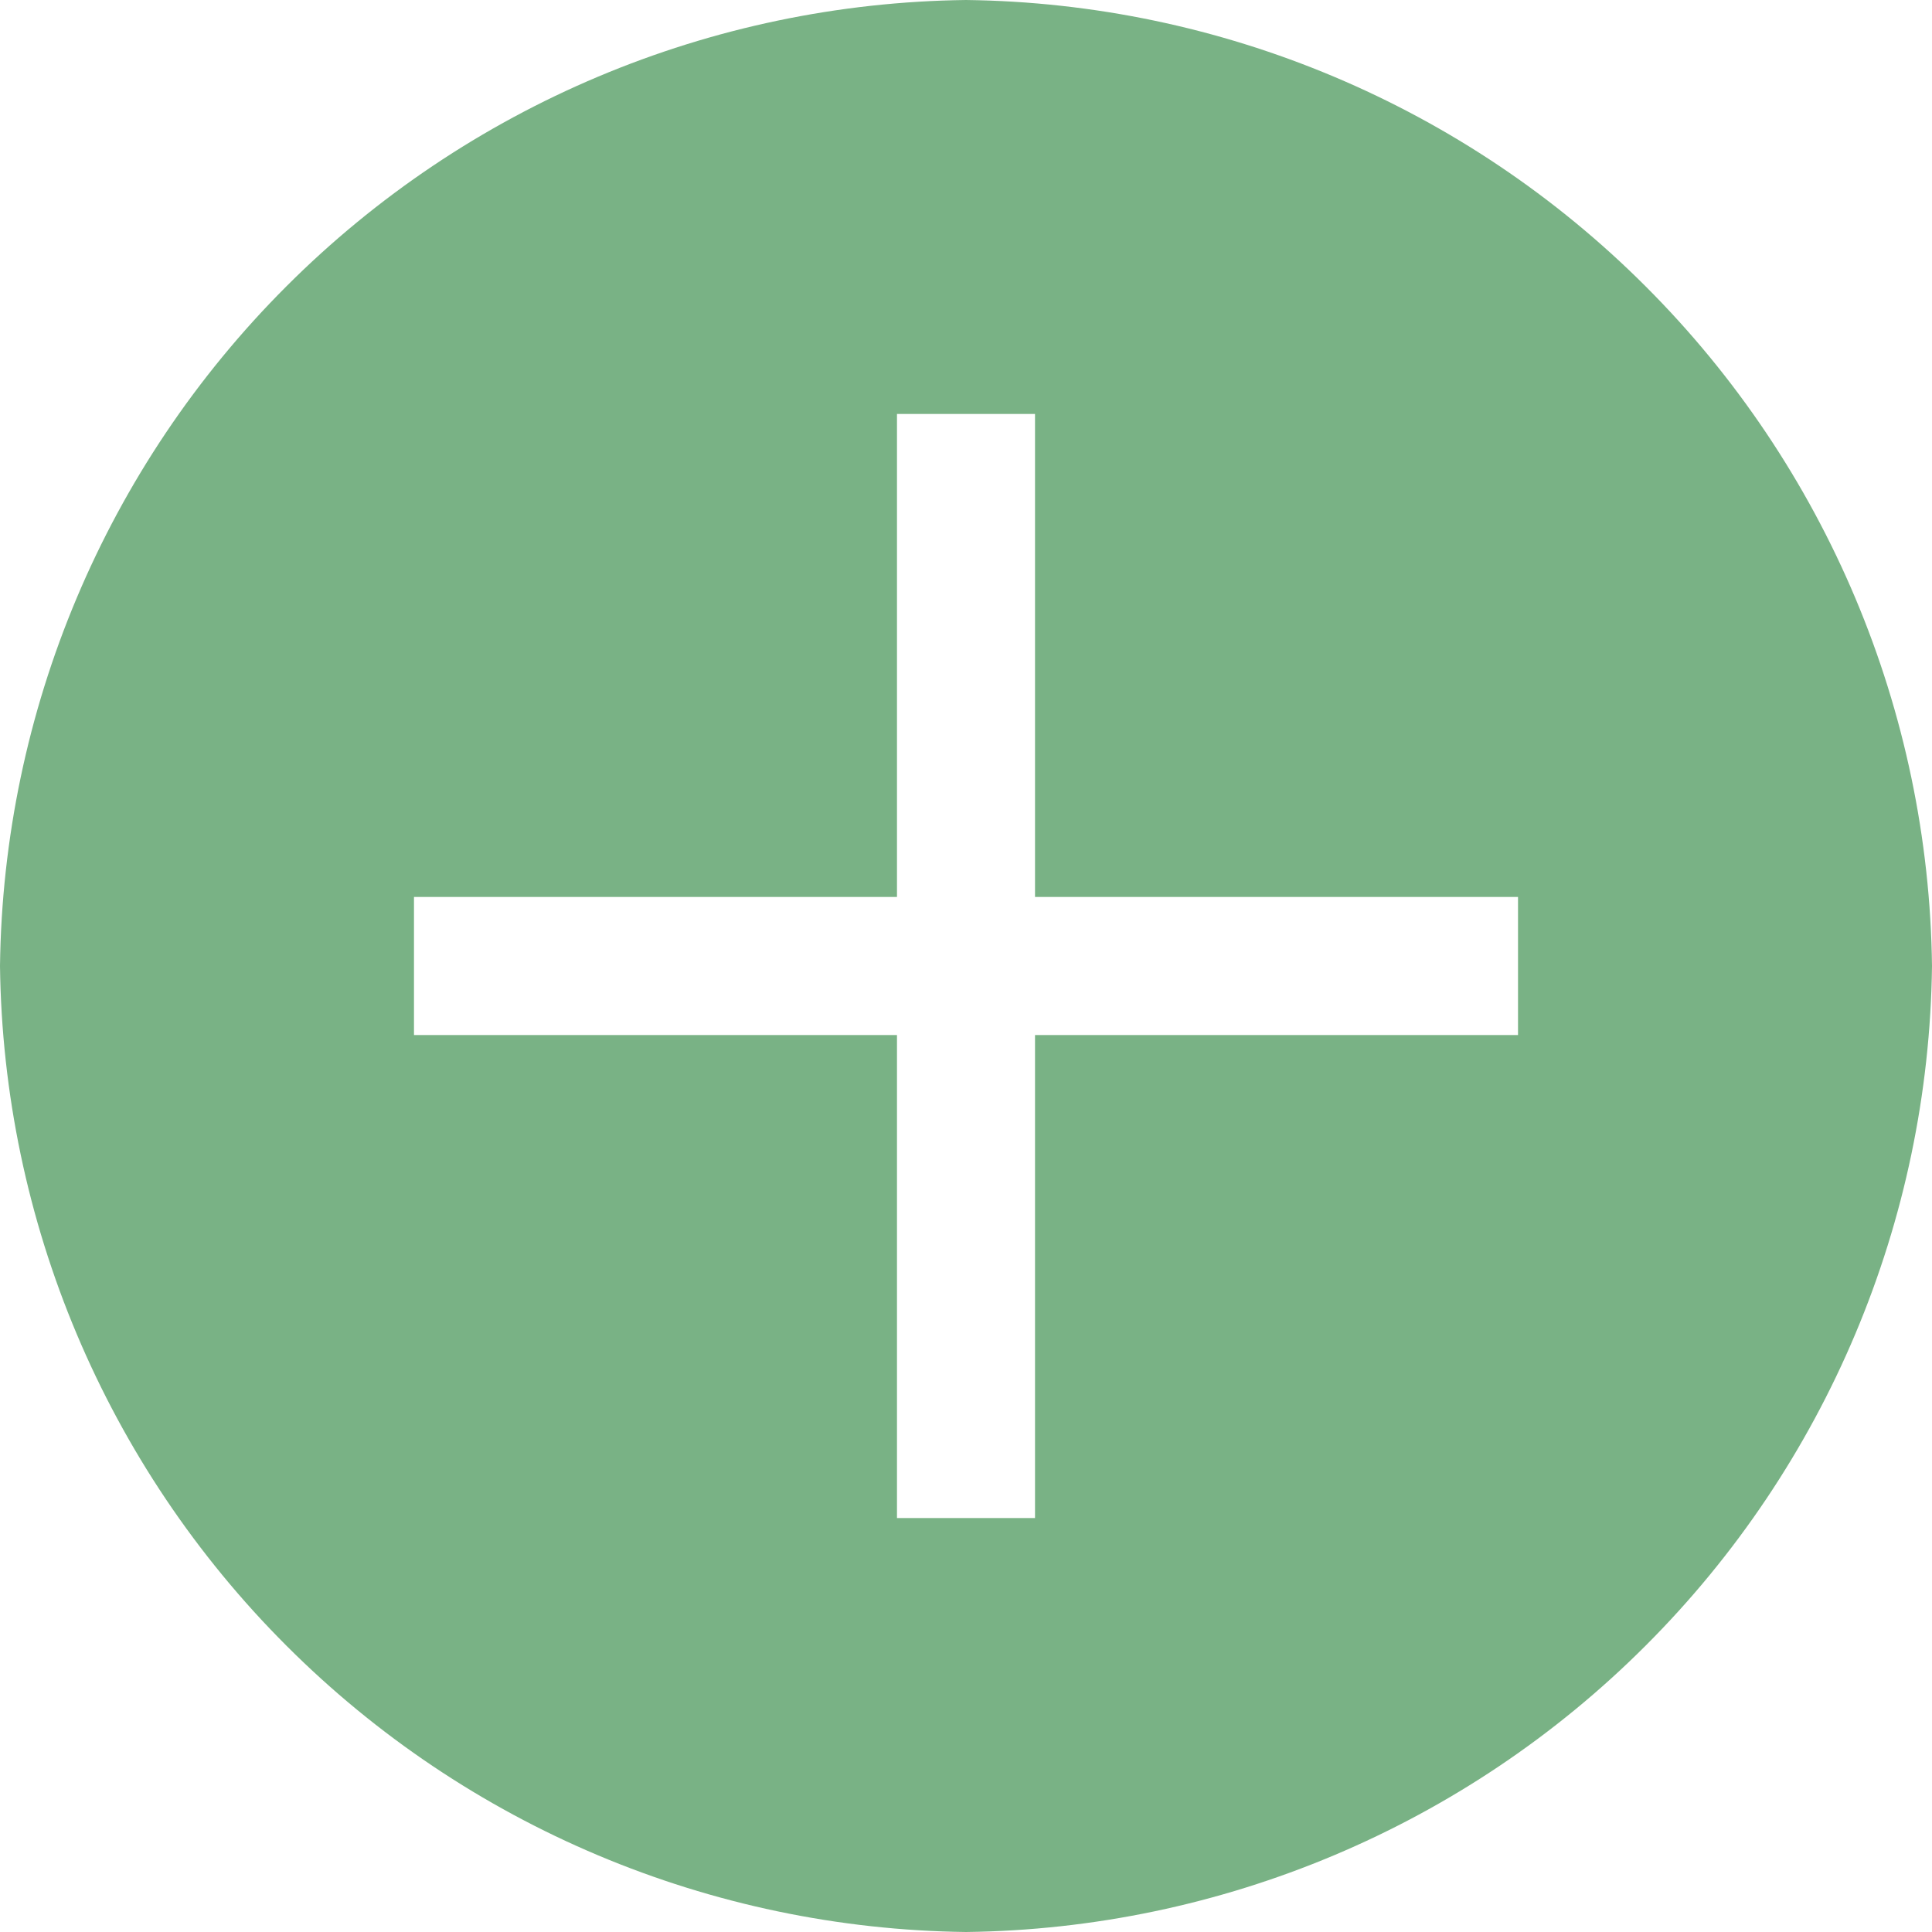 <svg width="18" height="18" viewBox="0 0 18 18" fill="none" xmlns="http://www.w3.org/2000/svg">
<path d="M9 0C6.622 0.029 4.349 0.986 2.668 2.668C0.986 4.349 0.029 6.622 0 9C0.029 11.378 0.986 13.651 2.668 15.332C4.349 17.014 6.622 17.971 9 18C11.378 17.971 13.651 17.014 15.332 15.332C17.014 13.651 17.971 11.378 18 9C17.971 6.622 17.014 4.349 15.332 2.668C13.651 0.986 11.378 0.029 9 0ZM14.143 9.643H9.643V14.143H8.357V9.643H3.857V8.357H8.357V3.857H9.643V8.357H14.143V9.643Z" fill="#79B285"/>
</svg>
